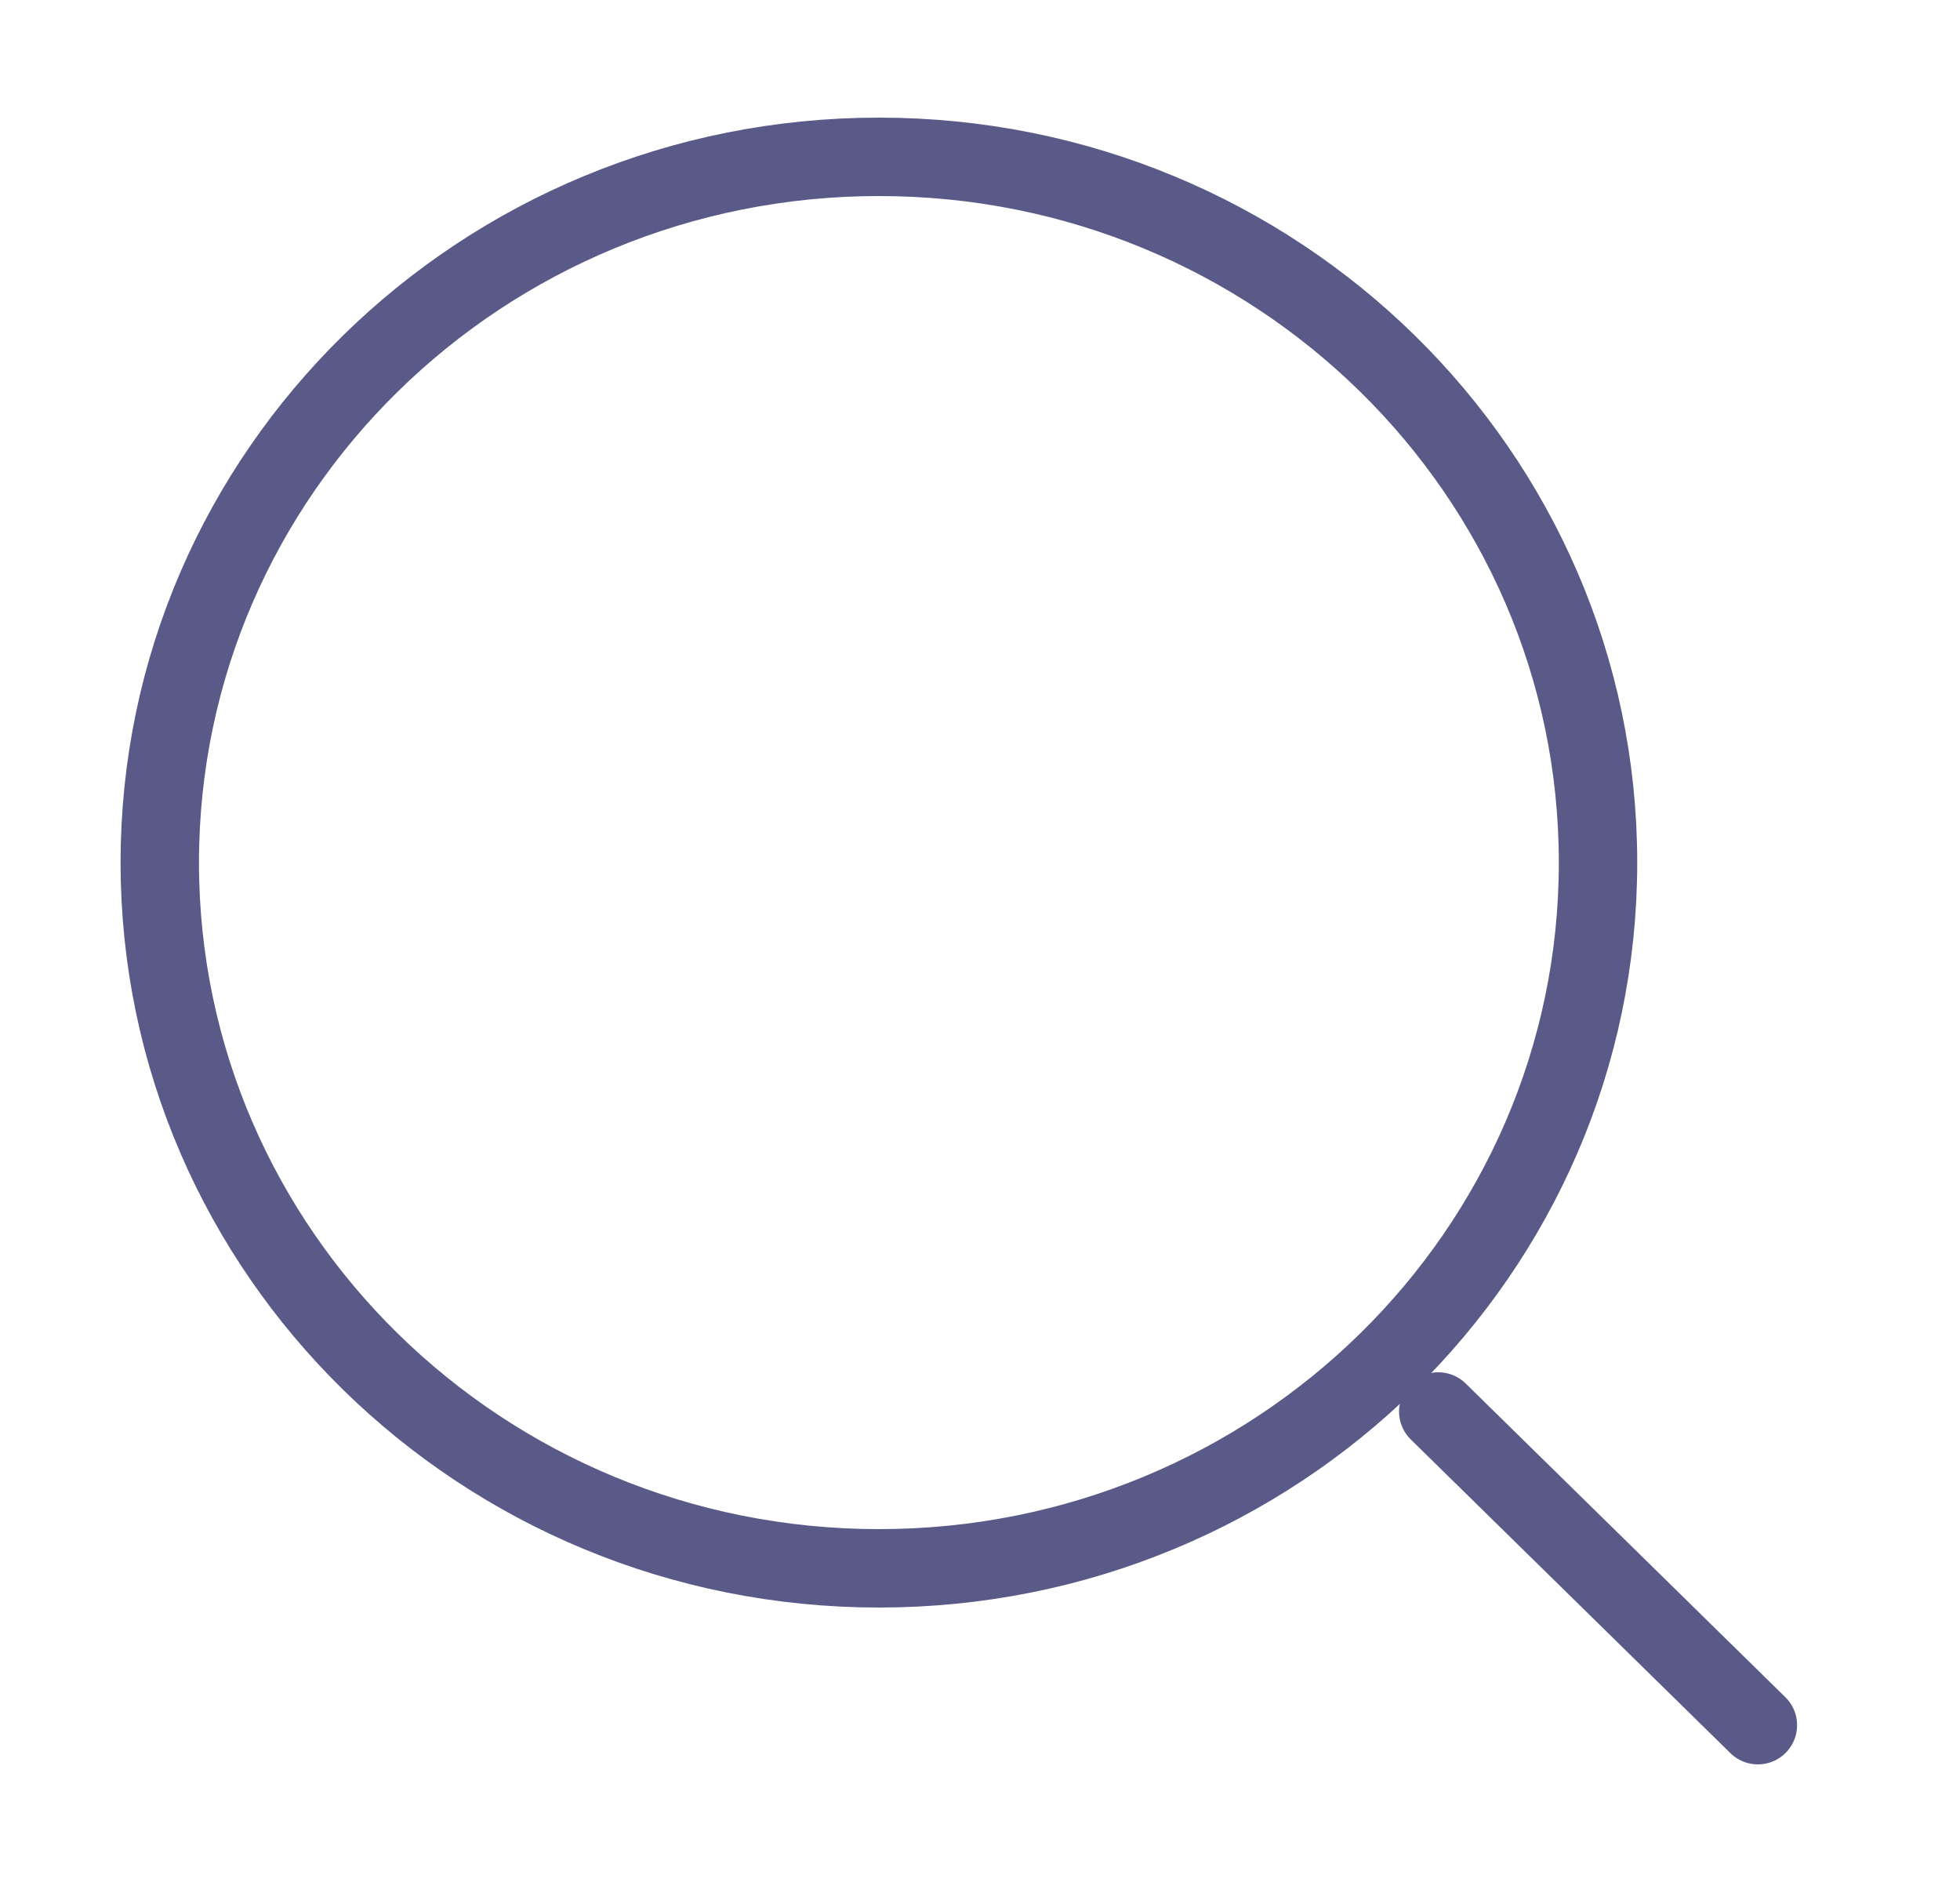 <svg width="25" height="24" viewBox="0 0 25 24" fill="none" xmlns="http://www.w3.org/2000/svg">
<path d="M11.211 20C16.277 20 20.383 15.971 20.383 11C20.383 6.029 16.277 2 11.211 2C6.145 2 2.038 6.029 2.038 11C2.038 15.971 6.145 20 11.211 20Z" stroke="#5A5A89" strokeWidth="2" stroke-linecap="round" strokeLinejoin="round"/>
<path d="M22.422 22L18.345 18" stroke="#5A5A89" strokeWidth="2" stroke-linecap="round" stroke-linejoin="round"/>
</svg>
